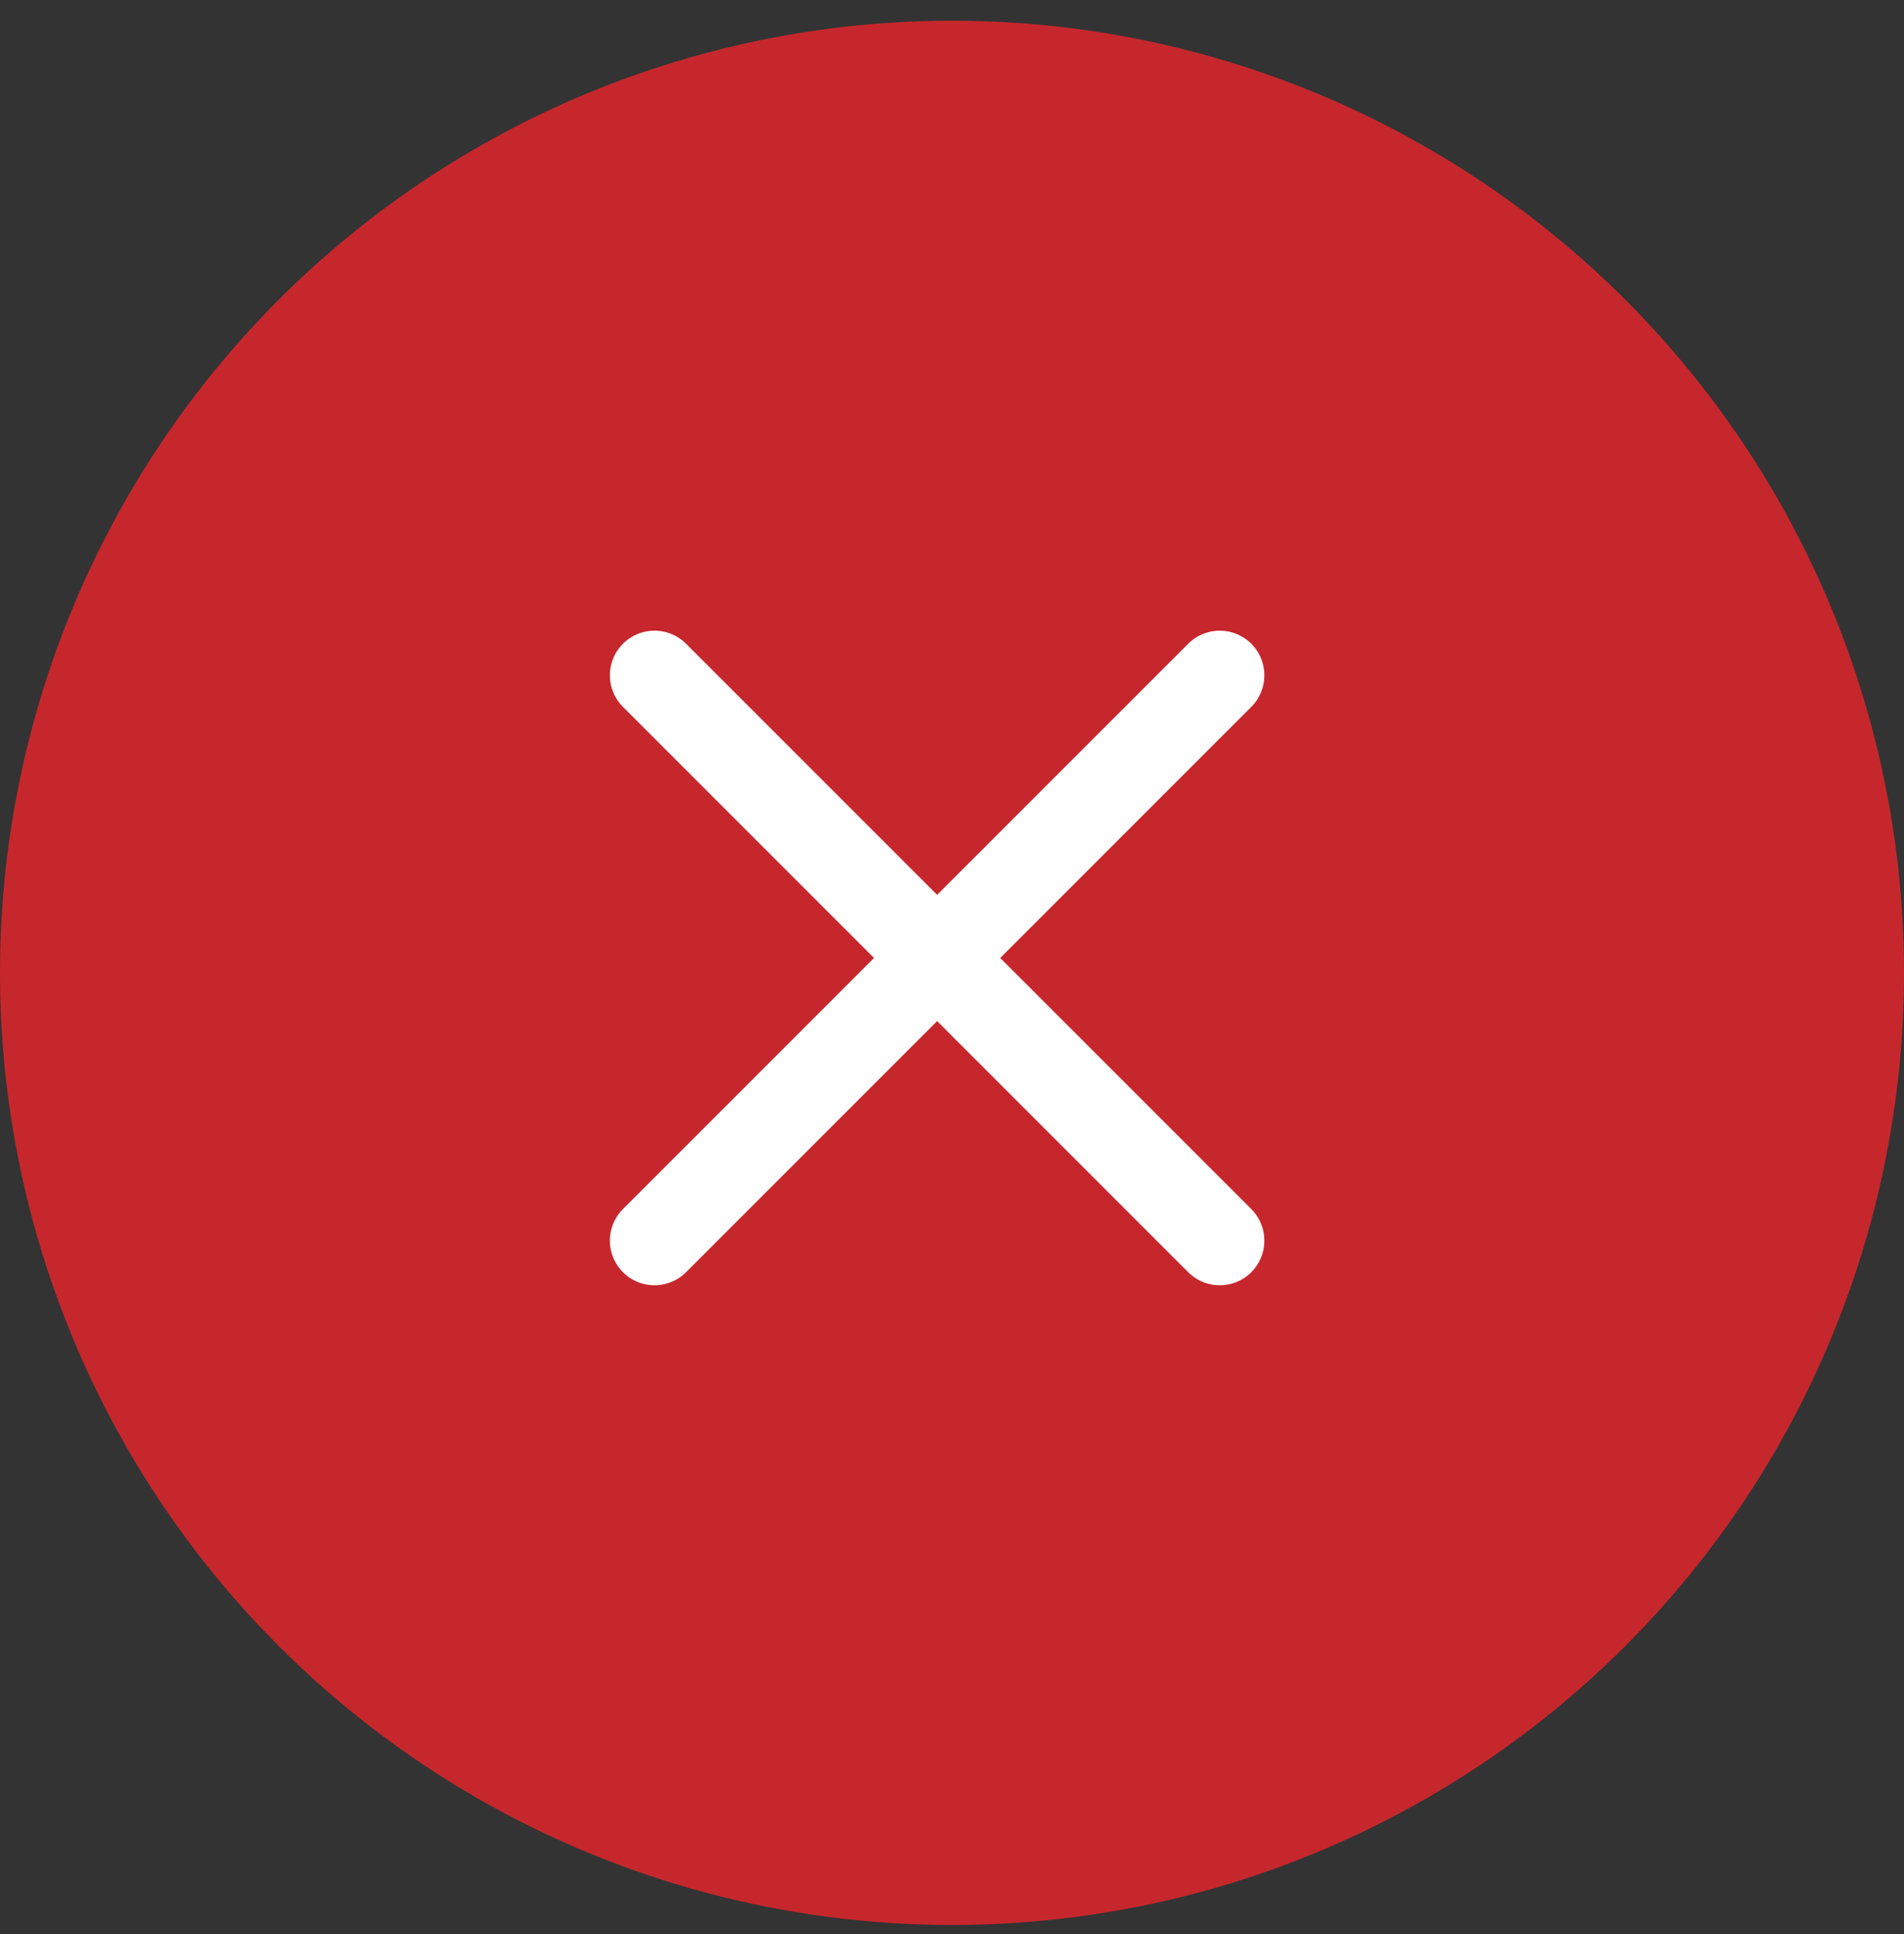 <svg width="64" height="65" viewBox="0 0 64 65" fill="none" xmlns="http://www.w3.org/2000/svg">
<rect x="0" y="0" width="64" height="65" fill="#333333" stroke="none"/>
<circle cx="32" cy="32.696" r="32" fill="#C6272C"/>
<path d="M22 22.696L31.5 32.196M41 41.696L31.5 32.196M31.5 32.196L41 22.696L22 41.696" stroke="white" stroke-width="3" stroke-linecap="round" stroke-linejoin="round"/>
</svg>
